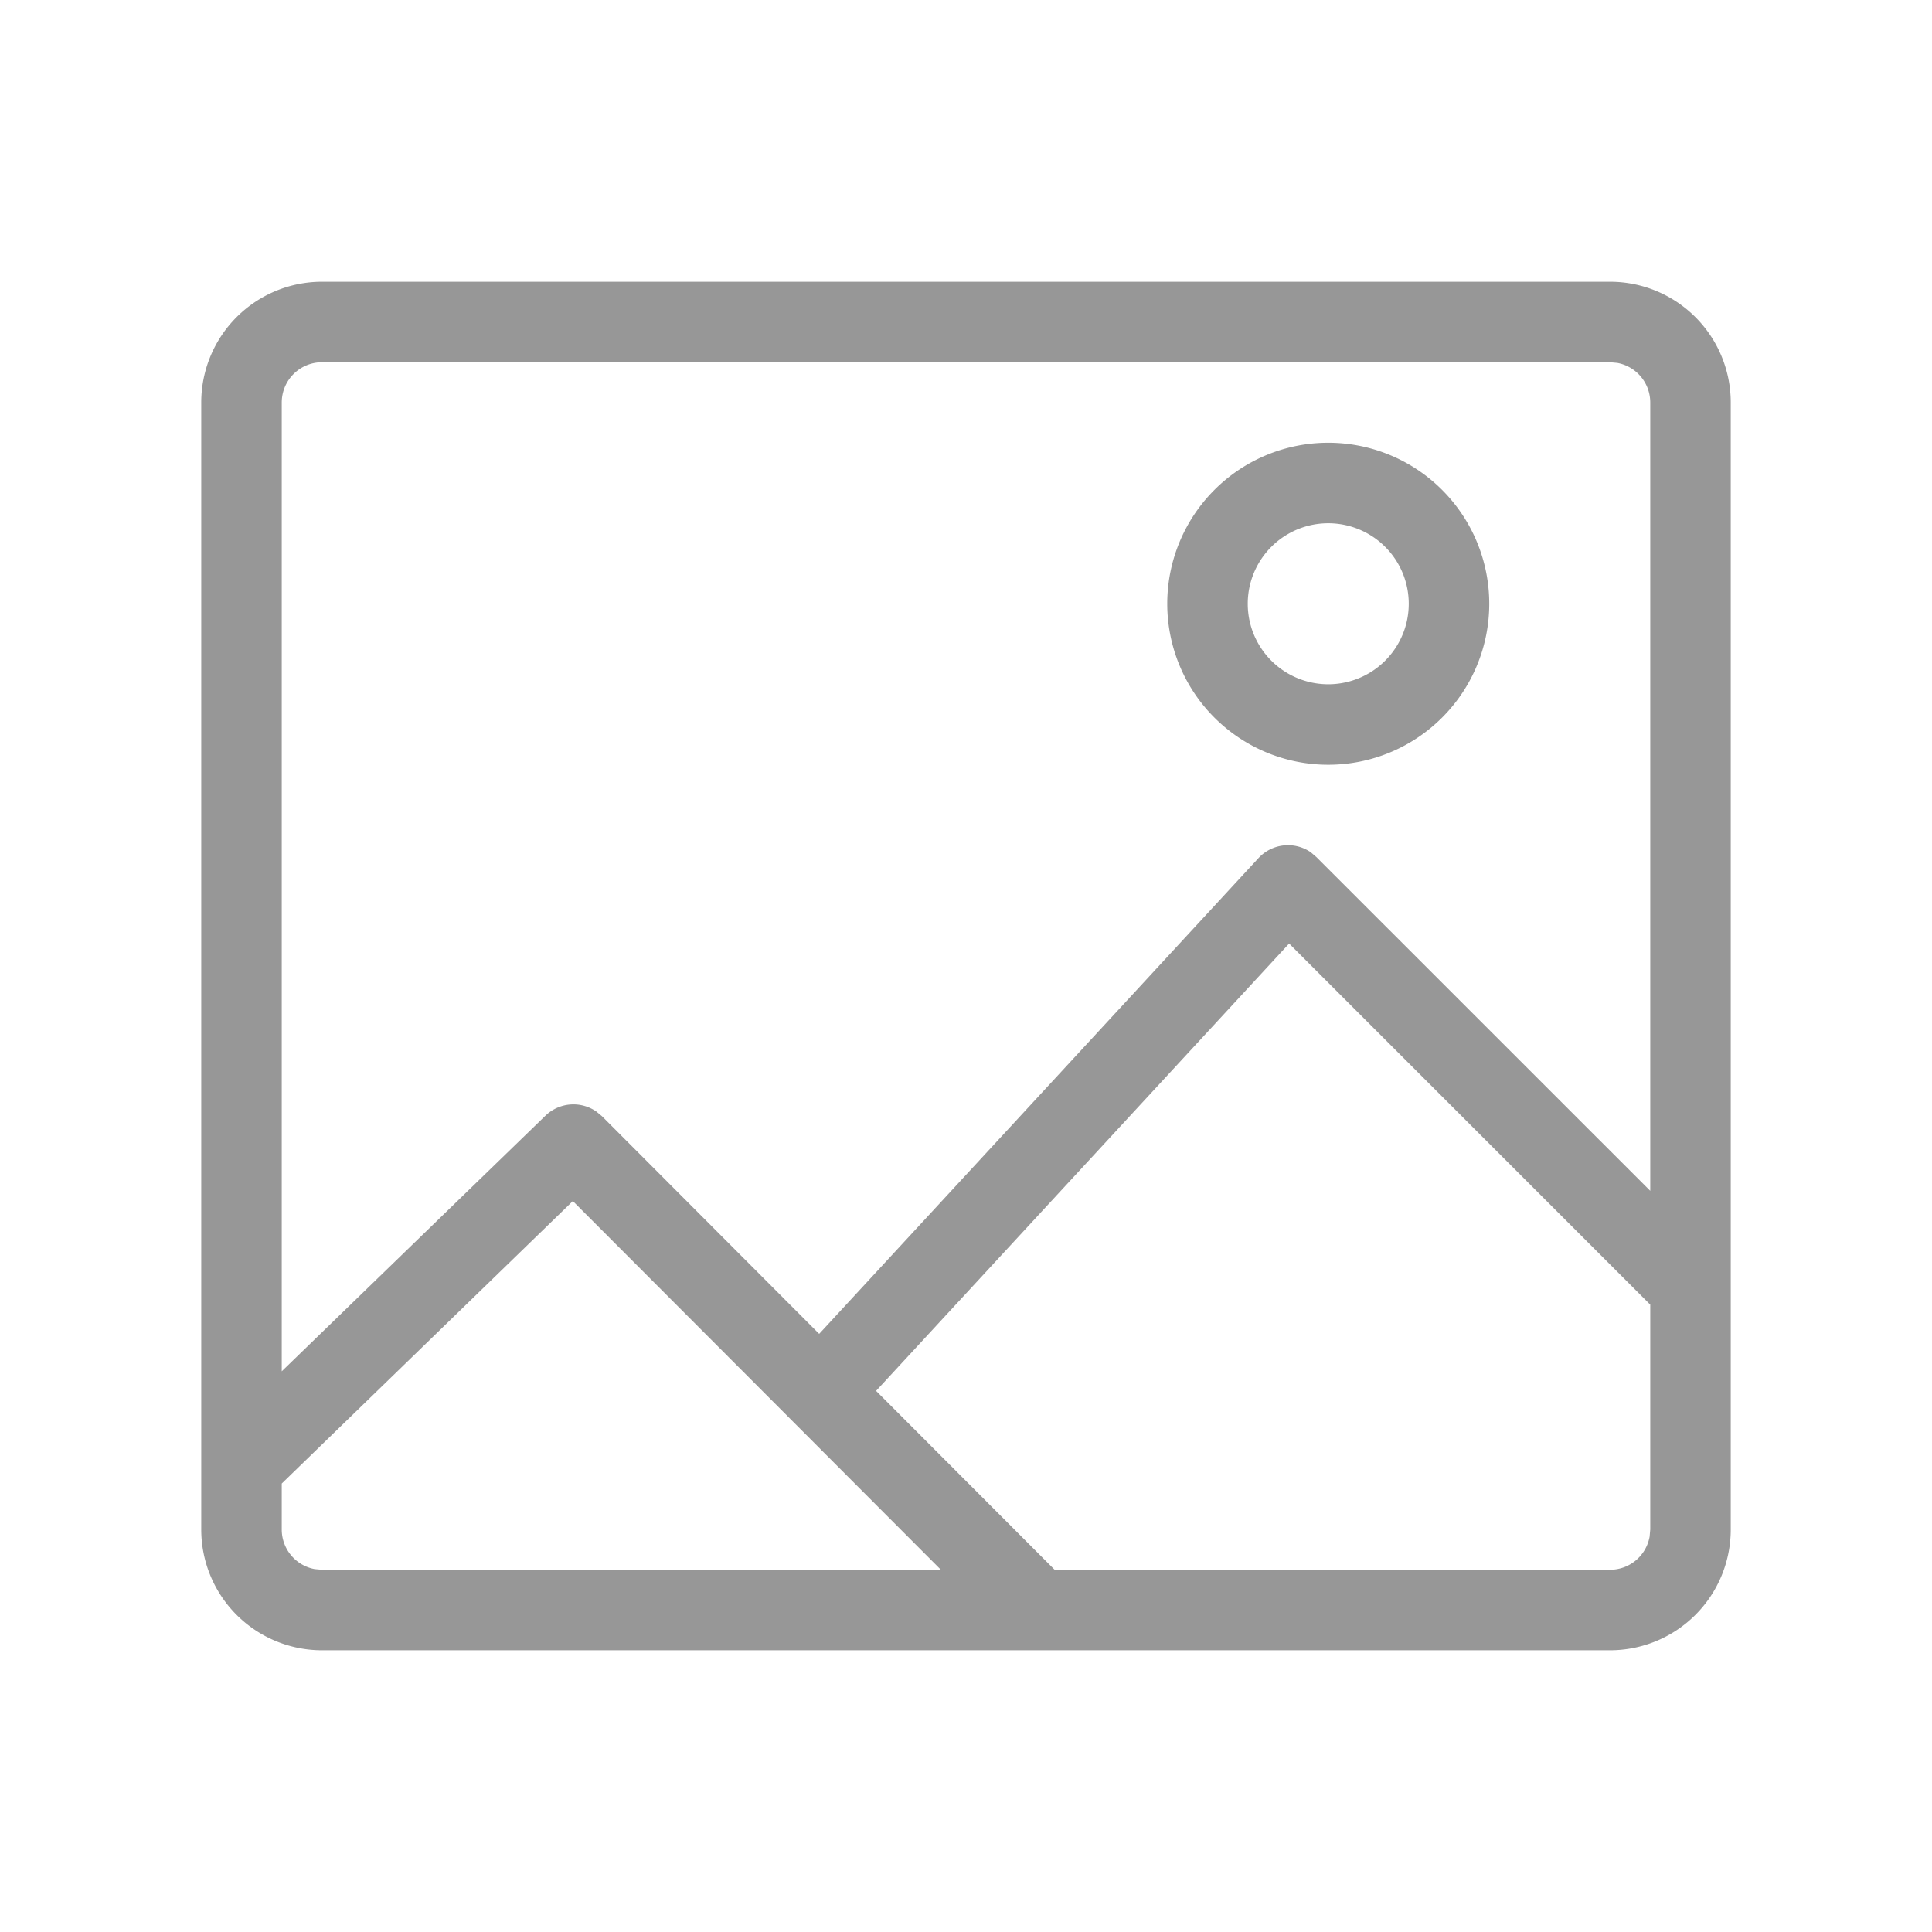 <svg width="24" height="24" xmlns="http://www.w3.org/2000/svg"><path d="M20 3.5A1.5 1.5 0 0121.5 5v14a1.5 1.5 0 01-1.5 1.5H4A1.5 1.5 0 012.5 19V5A1.5 1.5 0 014 3.5zM7.116 14.92L3.5 18.429V19a.5.5 0 00.41.492L4 19.5h7.688l-4.572-4.58zm8.898-3.199l-5.131 5.557 2.218 2.222H20a.5.5 0 00.492-.41L20.5 19v-2.793l-4.486-4.486zM20 4.5H4a.5.5 0 00-.5.5v12.035l3.275-3.175a.5.5 0 01.633-.052l.069.057 2.699 2.705 5.457-5.91a.5.5 0 01.65-.073l.07.06 4.147 4.146V5a.5.5 0 00-.41-.492L20 4.5zm-3.5 1a2 2 0 110 4 2 2 0 010-4zm0 1a1 1 0 100 2 1 1 0 000-2z" fill="#979797"/></svg>